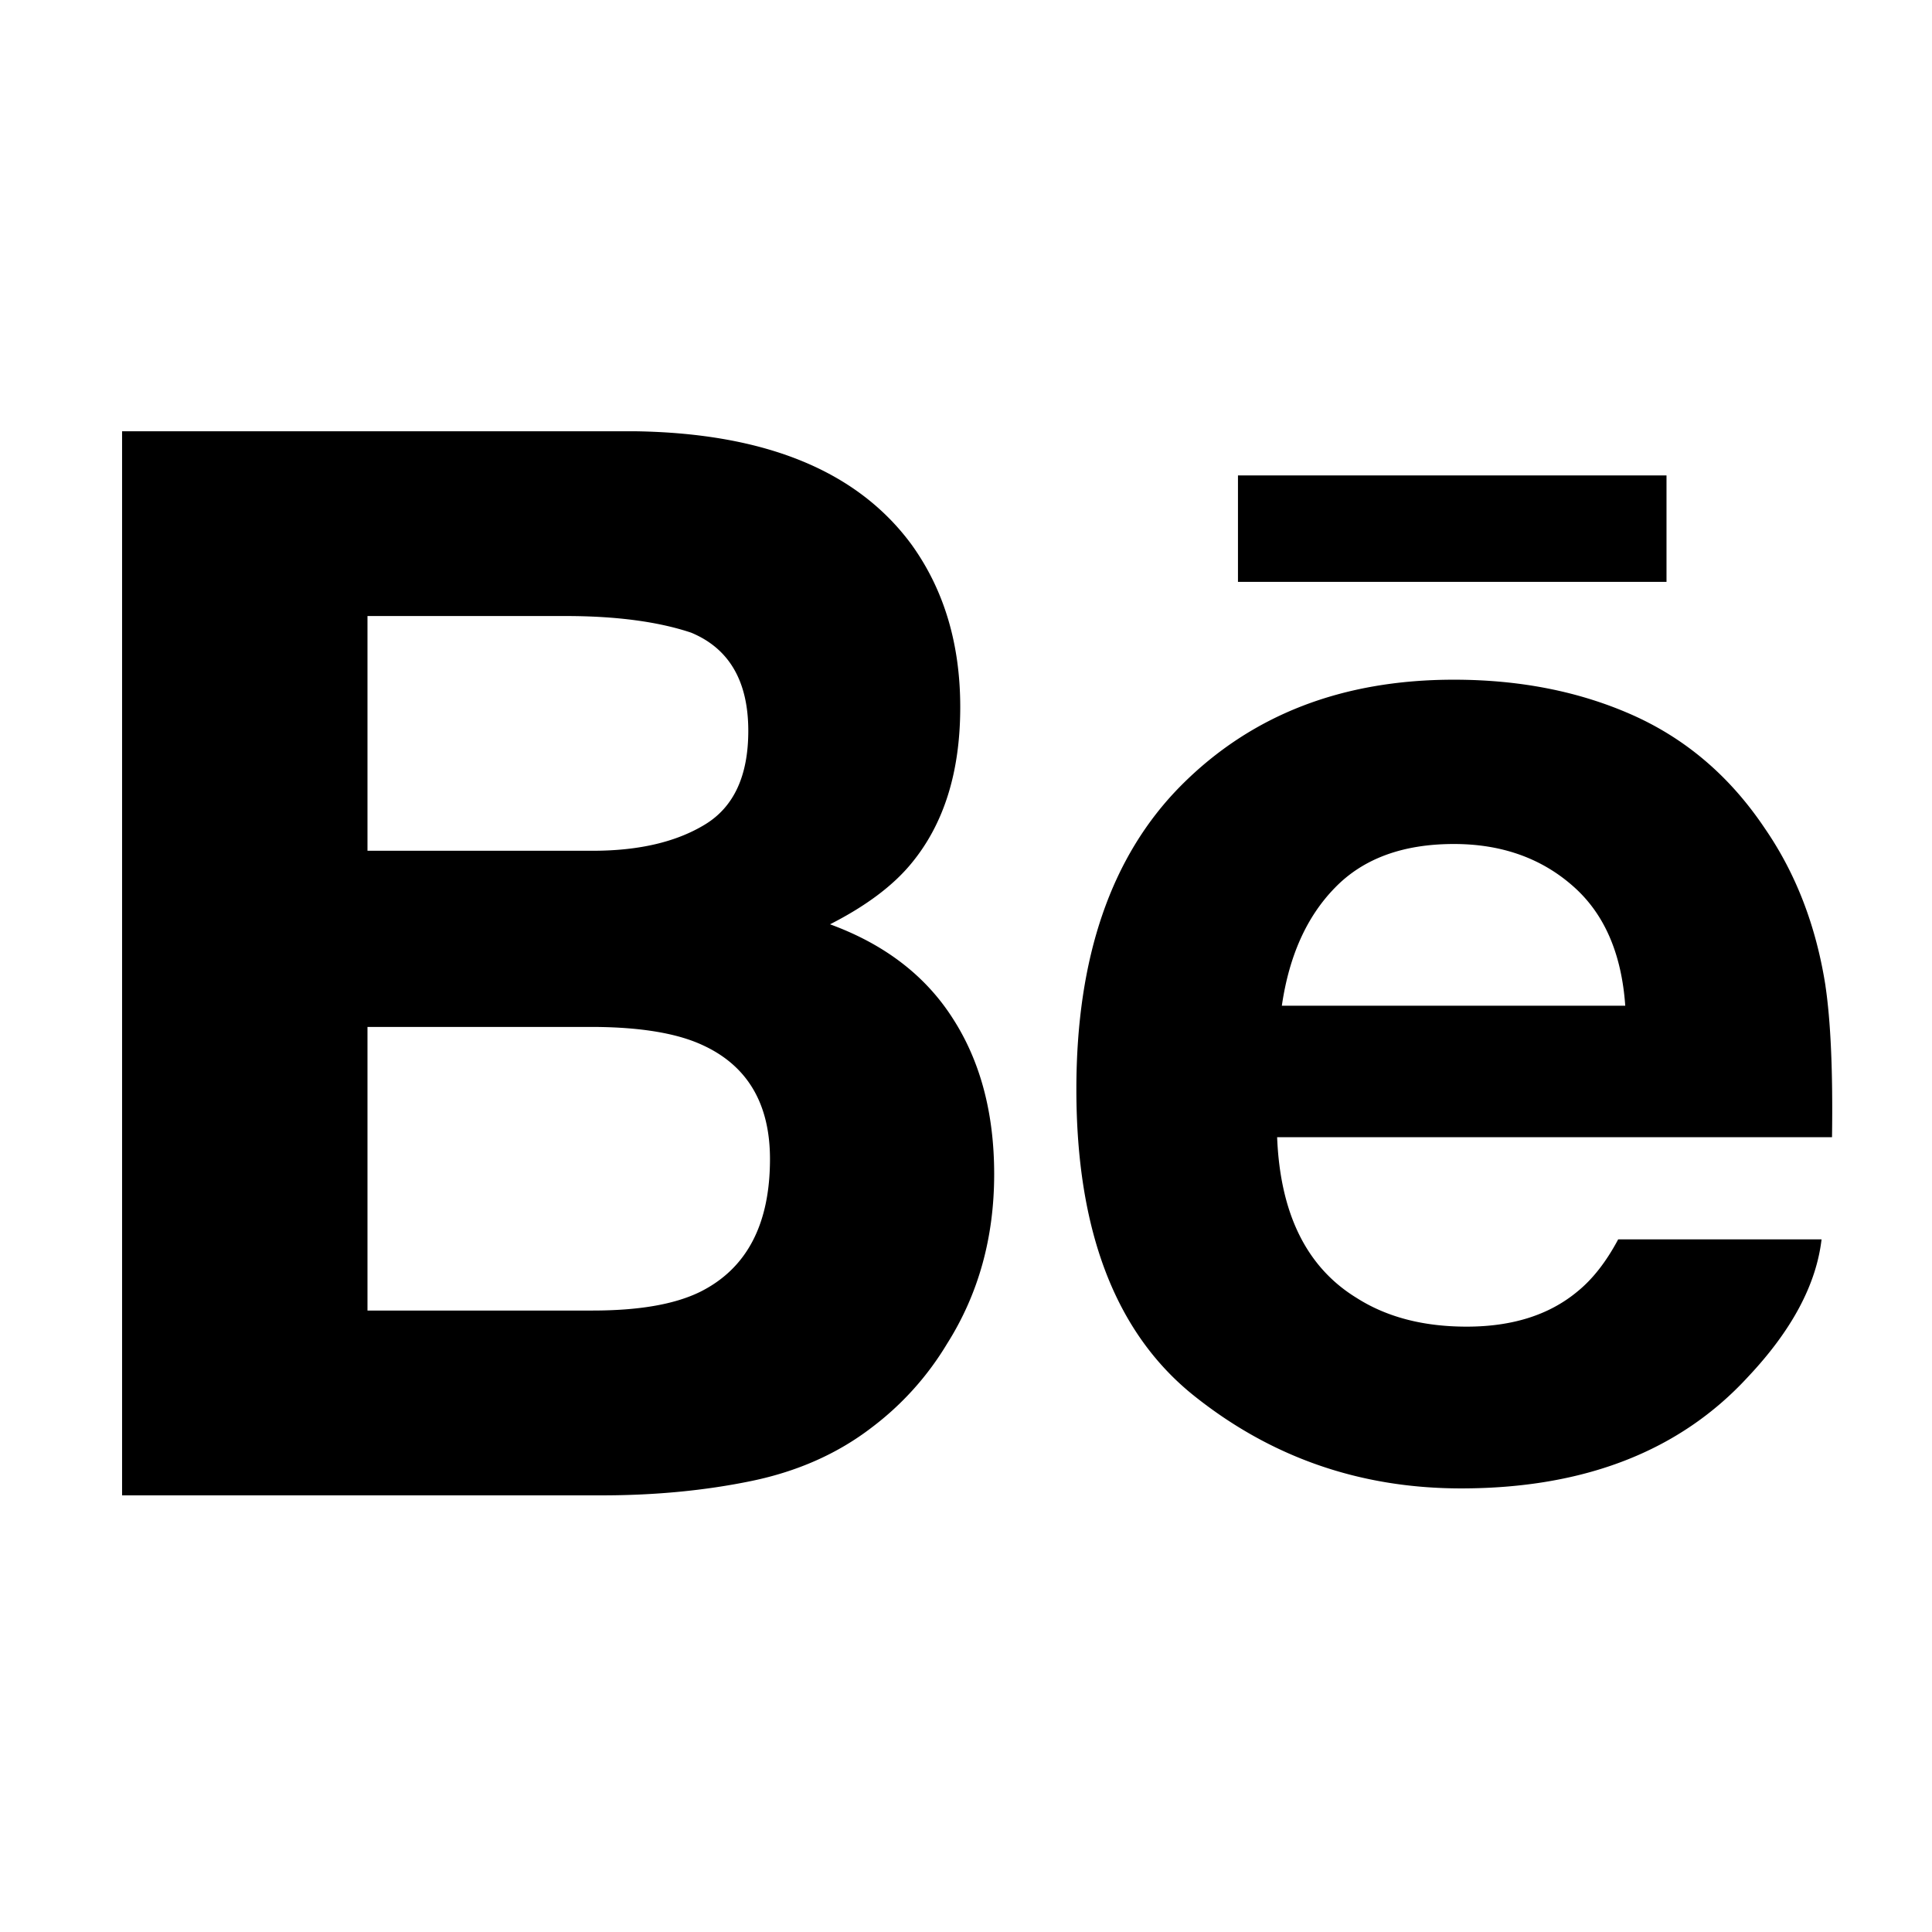 <svg xmlns="http://www.w3.org/2000/svg" viewBox="0 0 48 48">
    <path d="M23.67 25.3c.687 1.064 1.03 2.356 1.03 3.872 0 1.569-.387 2.976-1.174 4.219a7.314 7.314 0 0 1-1.87 2.076c-.842.647-1.839 1.09-2.984 1.327-1.15.238-2.393.358-3.733.358H3.033V10.715h12.768c3.218.052 5.5.984 6.847 2.816.808 1.123 1.209 2.47 1.209 4.037 0 1.616-.406 2.91-1.222 3.892-.454.55-1.125 1.052-2.013 1.504 1.345.492 2.366 1.268 3.048 2.336zM9.13 21.137h5.594c1.15 0 2.08-.218 2.795-.655.715-.436 1.072-1.211 1.072-2.324 0-1.23-.472-2.046-1.42-2.44-.814-.272-1.856-.413-3.12-.413H9.13v5.832zm10 7.658c0-1.374-.561-2.323-1.682-2.833-.626-.289-1.51-.437-2.643-.448H9.13v7.046h5.587c1.148 0 2.036-.15 2.677-.464 1.156-.576 1.736-1.673 1.736-3.301zm26.223-4.301c.129.865.187 2.12.163 3.76H31.73c.076 1.903.733 3.234 1.979 3.995.751.478 1.662.711 2.729.711 1.125 0 2.042-.284 2.748-.869.384-.31.723-.747 1.017-1.299h5.053c-.132 1.124-.74 2.264-1.834 3.423-1.694 1.841-4.07 2.764-7.122 2.764-2.52 0-4.742-.778-6.67-2.33-1.923-1.557-2.888-4.083-2.888-7.586 0-3.285.866-5.8 2.605-7.55 1.746-1.753 3.999-2.626 6.775-2.626 1.646 0 3.13.294 4.453.885 1.32.592 2.41 1.524 3.269 2.805.777 1.127 1.277 2.431 1.51 3.917zm-4.974.493c-.093-1.316-.532-2.312-1.323-2.993-.785-.682-1.765-1.025-2.935-1.025-1.273 0-2.256.366-2.954 1.086-.703.719-1.14 1.695-1.32 2.932h8.532zm1.024-10.531H30.757v-2.644h10.647v2.644z"/>
</svg>
